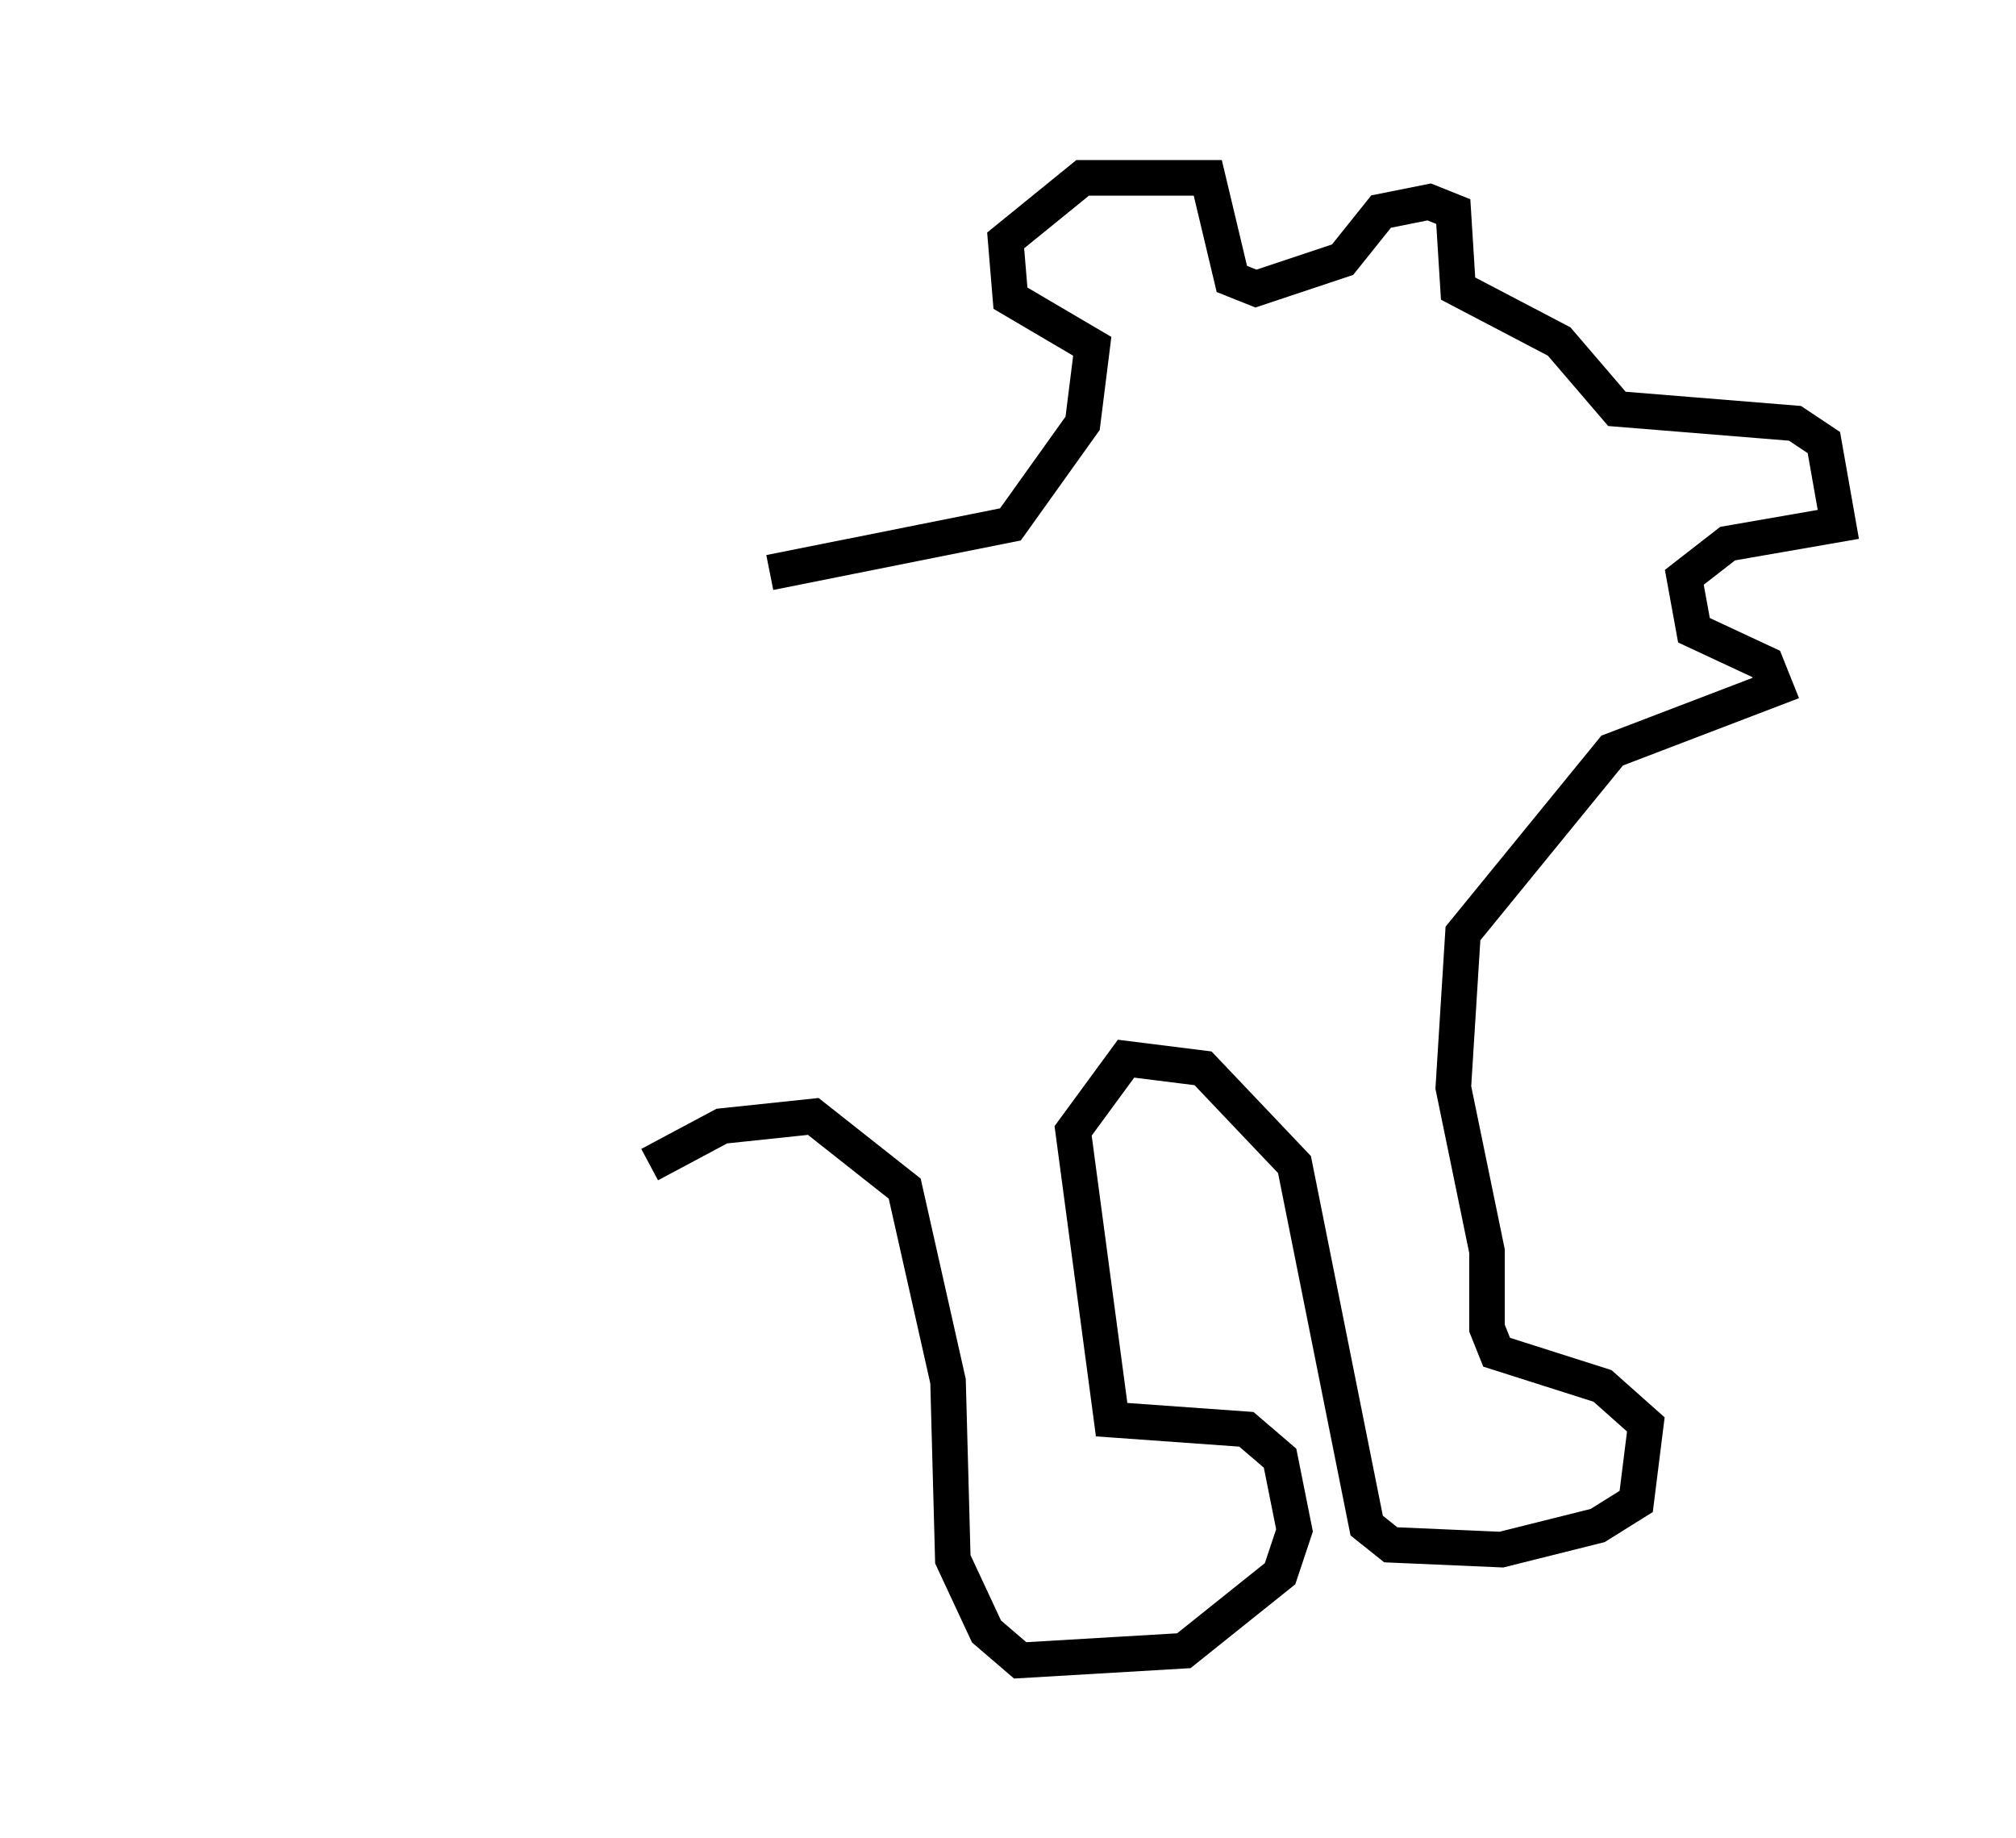 <?xml version="1.0" encoding="utf-8" ?>
<svg baseProfile="full" height="51.677" version="1.1" width="56.684" xmlns="http://www.w3.org/2000/svg" xmlns:ev="http://www.w3.org/2001/xml-events" xmlns:xlink="http://www.w3.org/1999/xlink"><defs /><rect fill="white" height="51.677" width="56.684" x="0" y="0" /><path d="M5, 15.825 m16.644, 0.271 l6.766, -1.353 2.03, -2.842 l0.271, -2.165 -2.3, -1.353 l-0.135, -1.624 2.165, -1.759 l3.518, 0.0 0.677, 2.842 l0.677, 0.271 2.436, -0.812 l1.083, -1.353 1.353, -0.271 l0.677, 0.271 0.135, 2.165 l2.842, 1.488 1.624, 1.894 l5.007, 0.406 0.812, 0.541 l0.406, 2.3 -3.112, 0.541 l-1.218, 0.947 0.271, 1.488 l2.03, 0.947 0.271, 0.677 l-4.601, 1.759 -4.195, 5.142 l-0.271, 4.33 0.947, 4.601 l0.0, 2.165 0.271, 0.677 l2.977, 0.947 1.218, 1.083 l-0.271, 2.165 -1.083, 0.677 l-2.706, 0.677 -3.112, -0.135 l-0.677, -0.541 -2.03, -10.149 l-2.571, -2.706 -2.165, -0.271 l-1.488, 2.03 1.083, 8.119 l3.789, 0.271 0.947, 0.812 l0.406, 2.03 -0.406, 1.218 l-2.706, 2.165 -4.601, 0.271 l-0.947, -0.812 -0.947, -2.03 l-0.135, -5.007 -1.218, -5.413 l-2.571, -2.03 -2.571, 0.271 l-2.03, 1.083 " fill="none" stroke="black" stroke-width="1" /></svg>